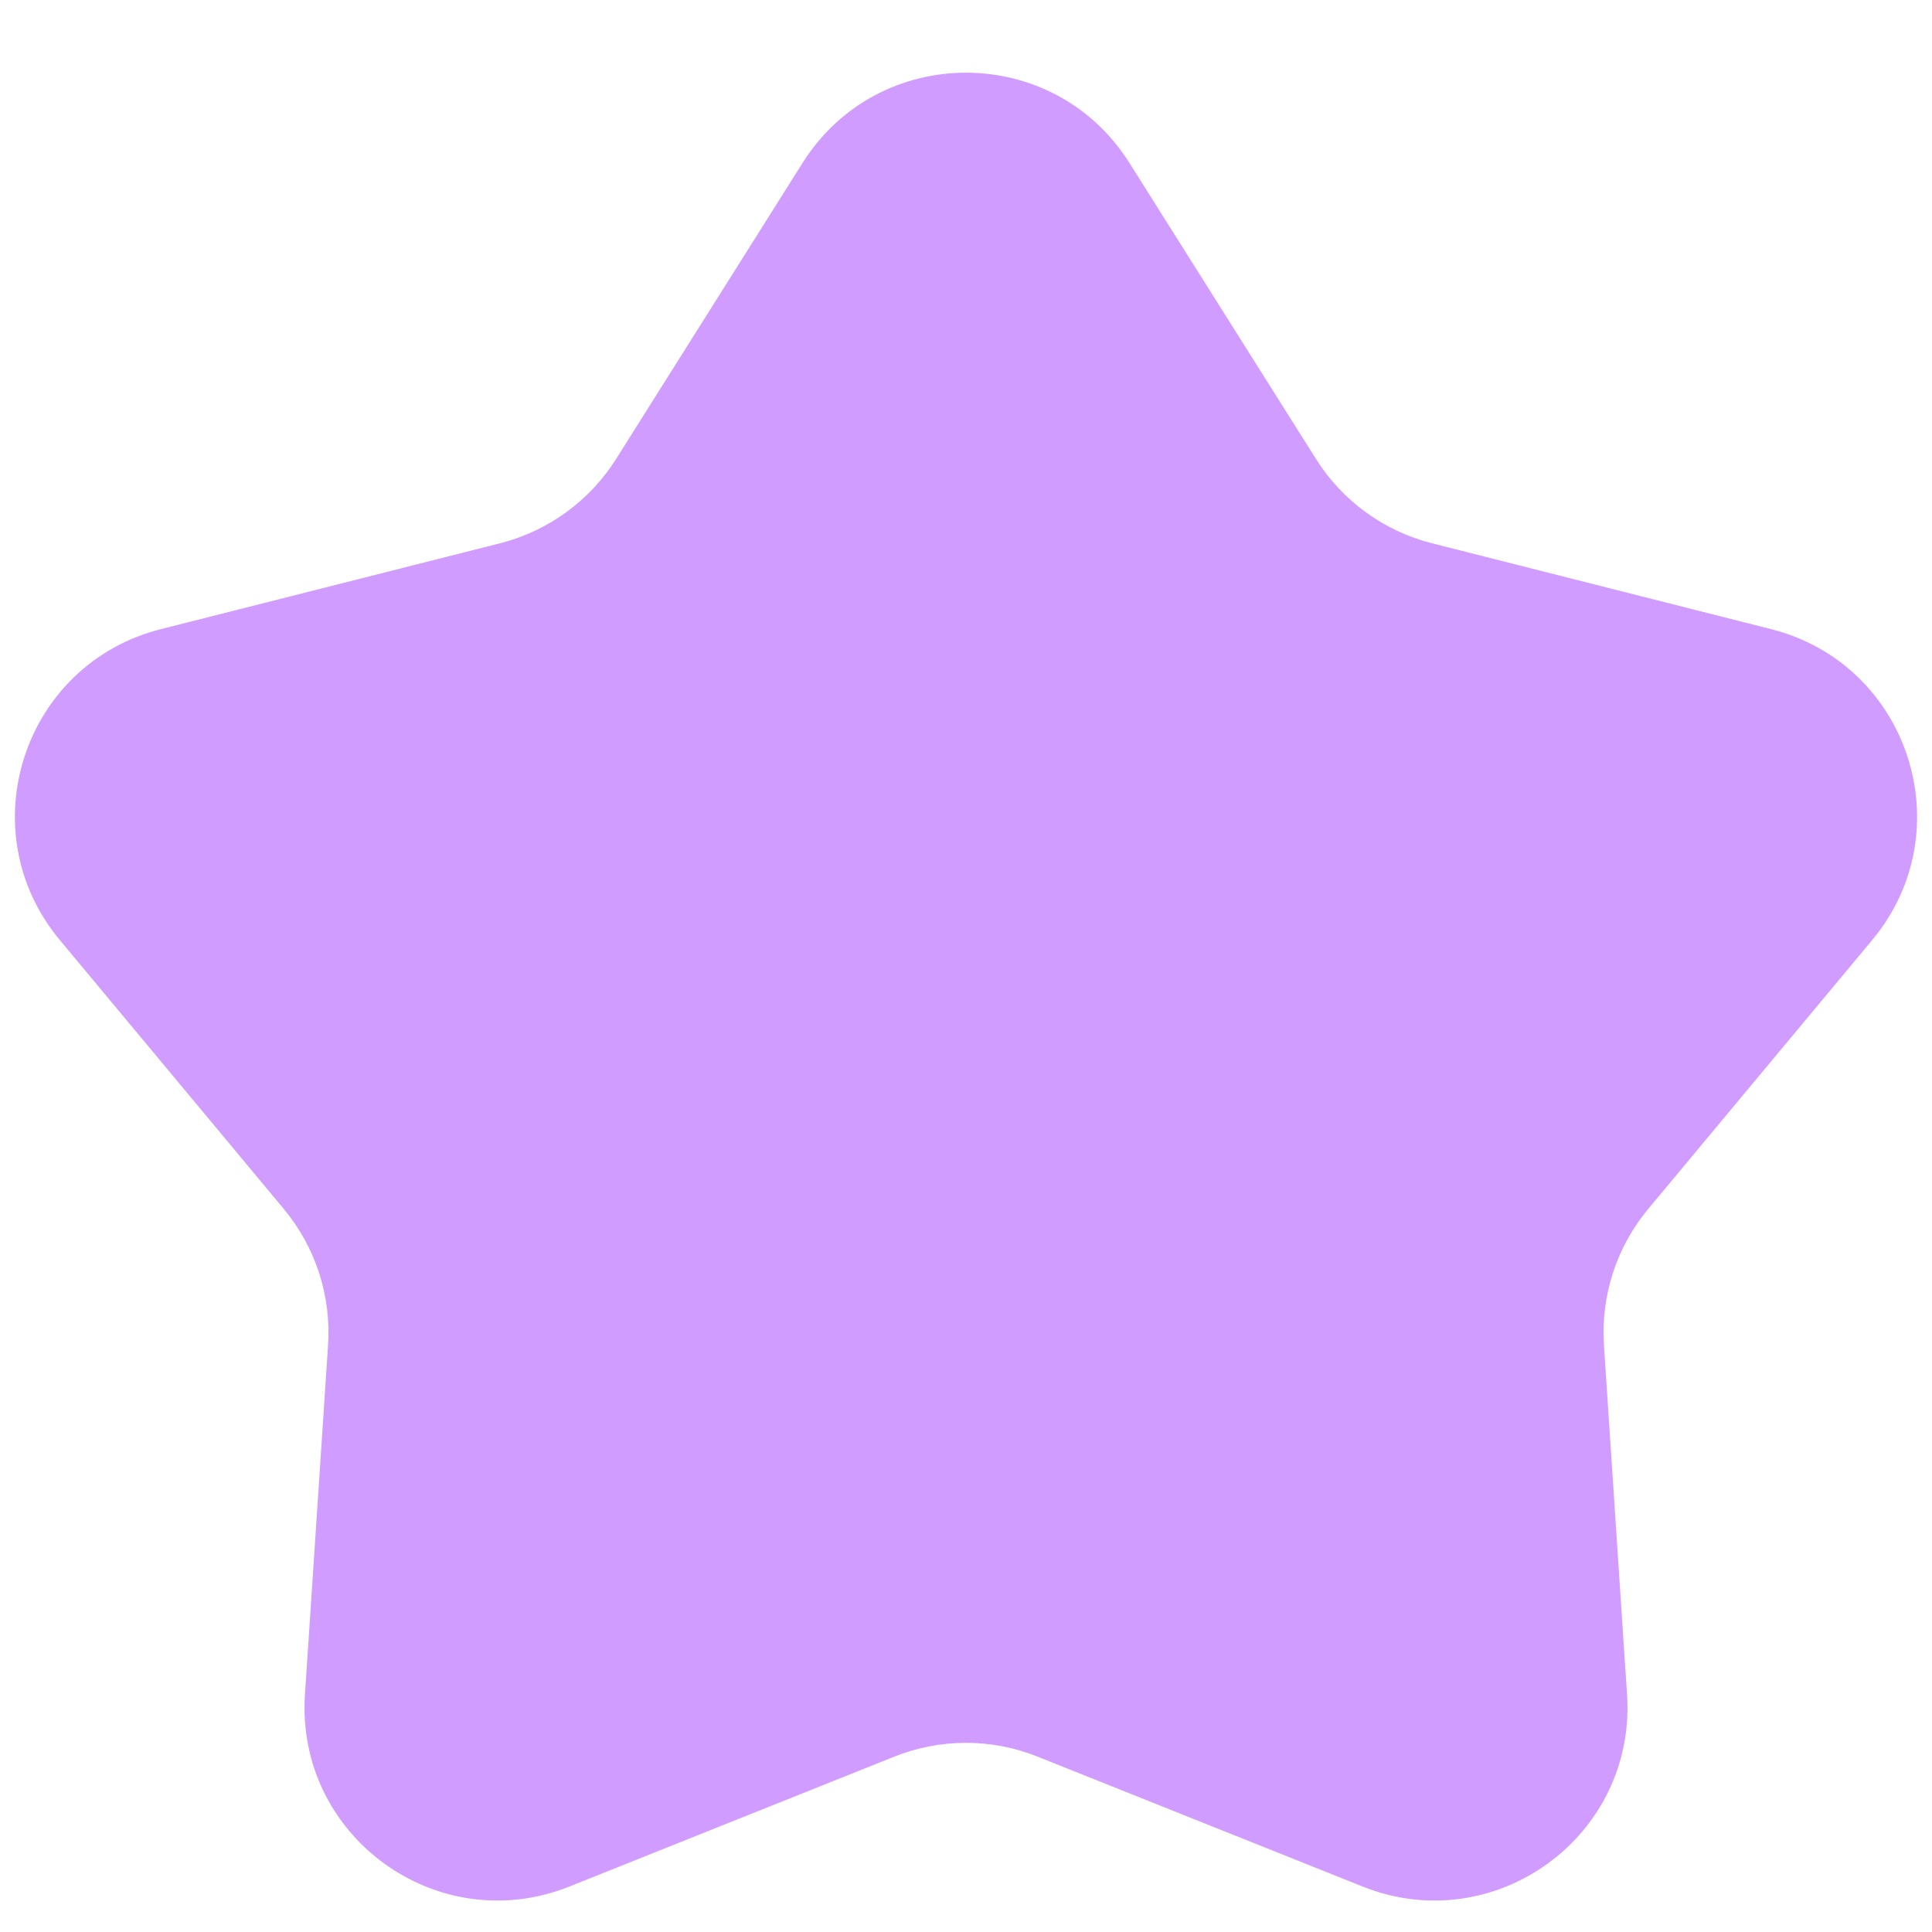 <svg width="20" height="20" viewBox="0 0 20 20" fill="none" xmlns="http://www.w3.org/2000/svg">
<path d="M8.308 1.687C9.092 0.441 10.908 0.441 11.692 1.687L13.623 4.751C13.896 5.185 14.326 5.498 14.824 5.624L18.335 6.513C19.762 6.874 20.323 8.601 19.381 9.731L17.063 12.514C16.734 12.909 16.57 13.414 16.604 13.926L16.843 17.54C16.941 19.009 15.472 20.076 14.105 19.529L10.742 18.185C10.266 17.994 9.734 17.994 9.257 18.185L5.895 19.529C4.528 20.076 3.059 19.009 3.157 17.54L3.396 13.926C3.43 13.414 3.266 12.909 2.937 12.514L0.619 9.731C-0.323 8.6 0.238 6.874 1.665 6.513L5.176 5.624C5.674 5.498 6.104 5.185 6.378 4.751L8.308 1.687Z" fill="#D19CFF"/>
</svg>
